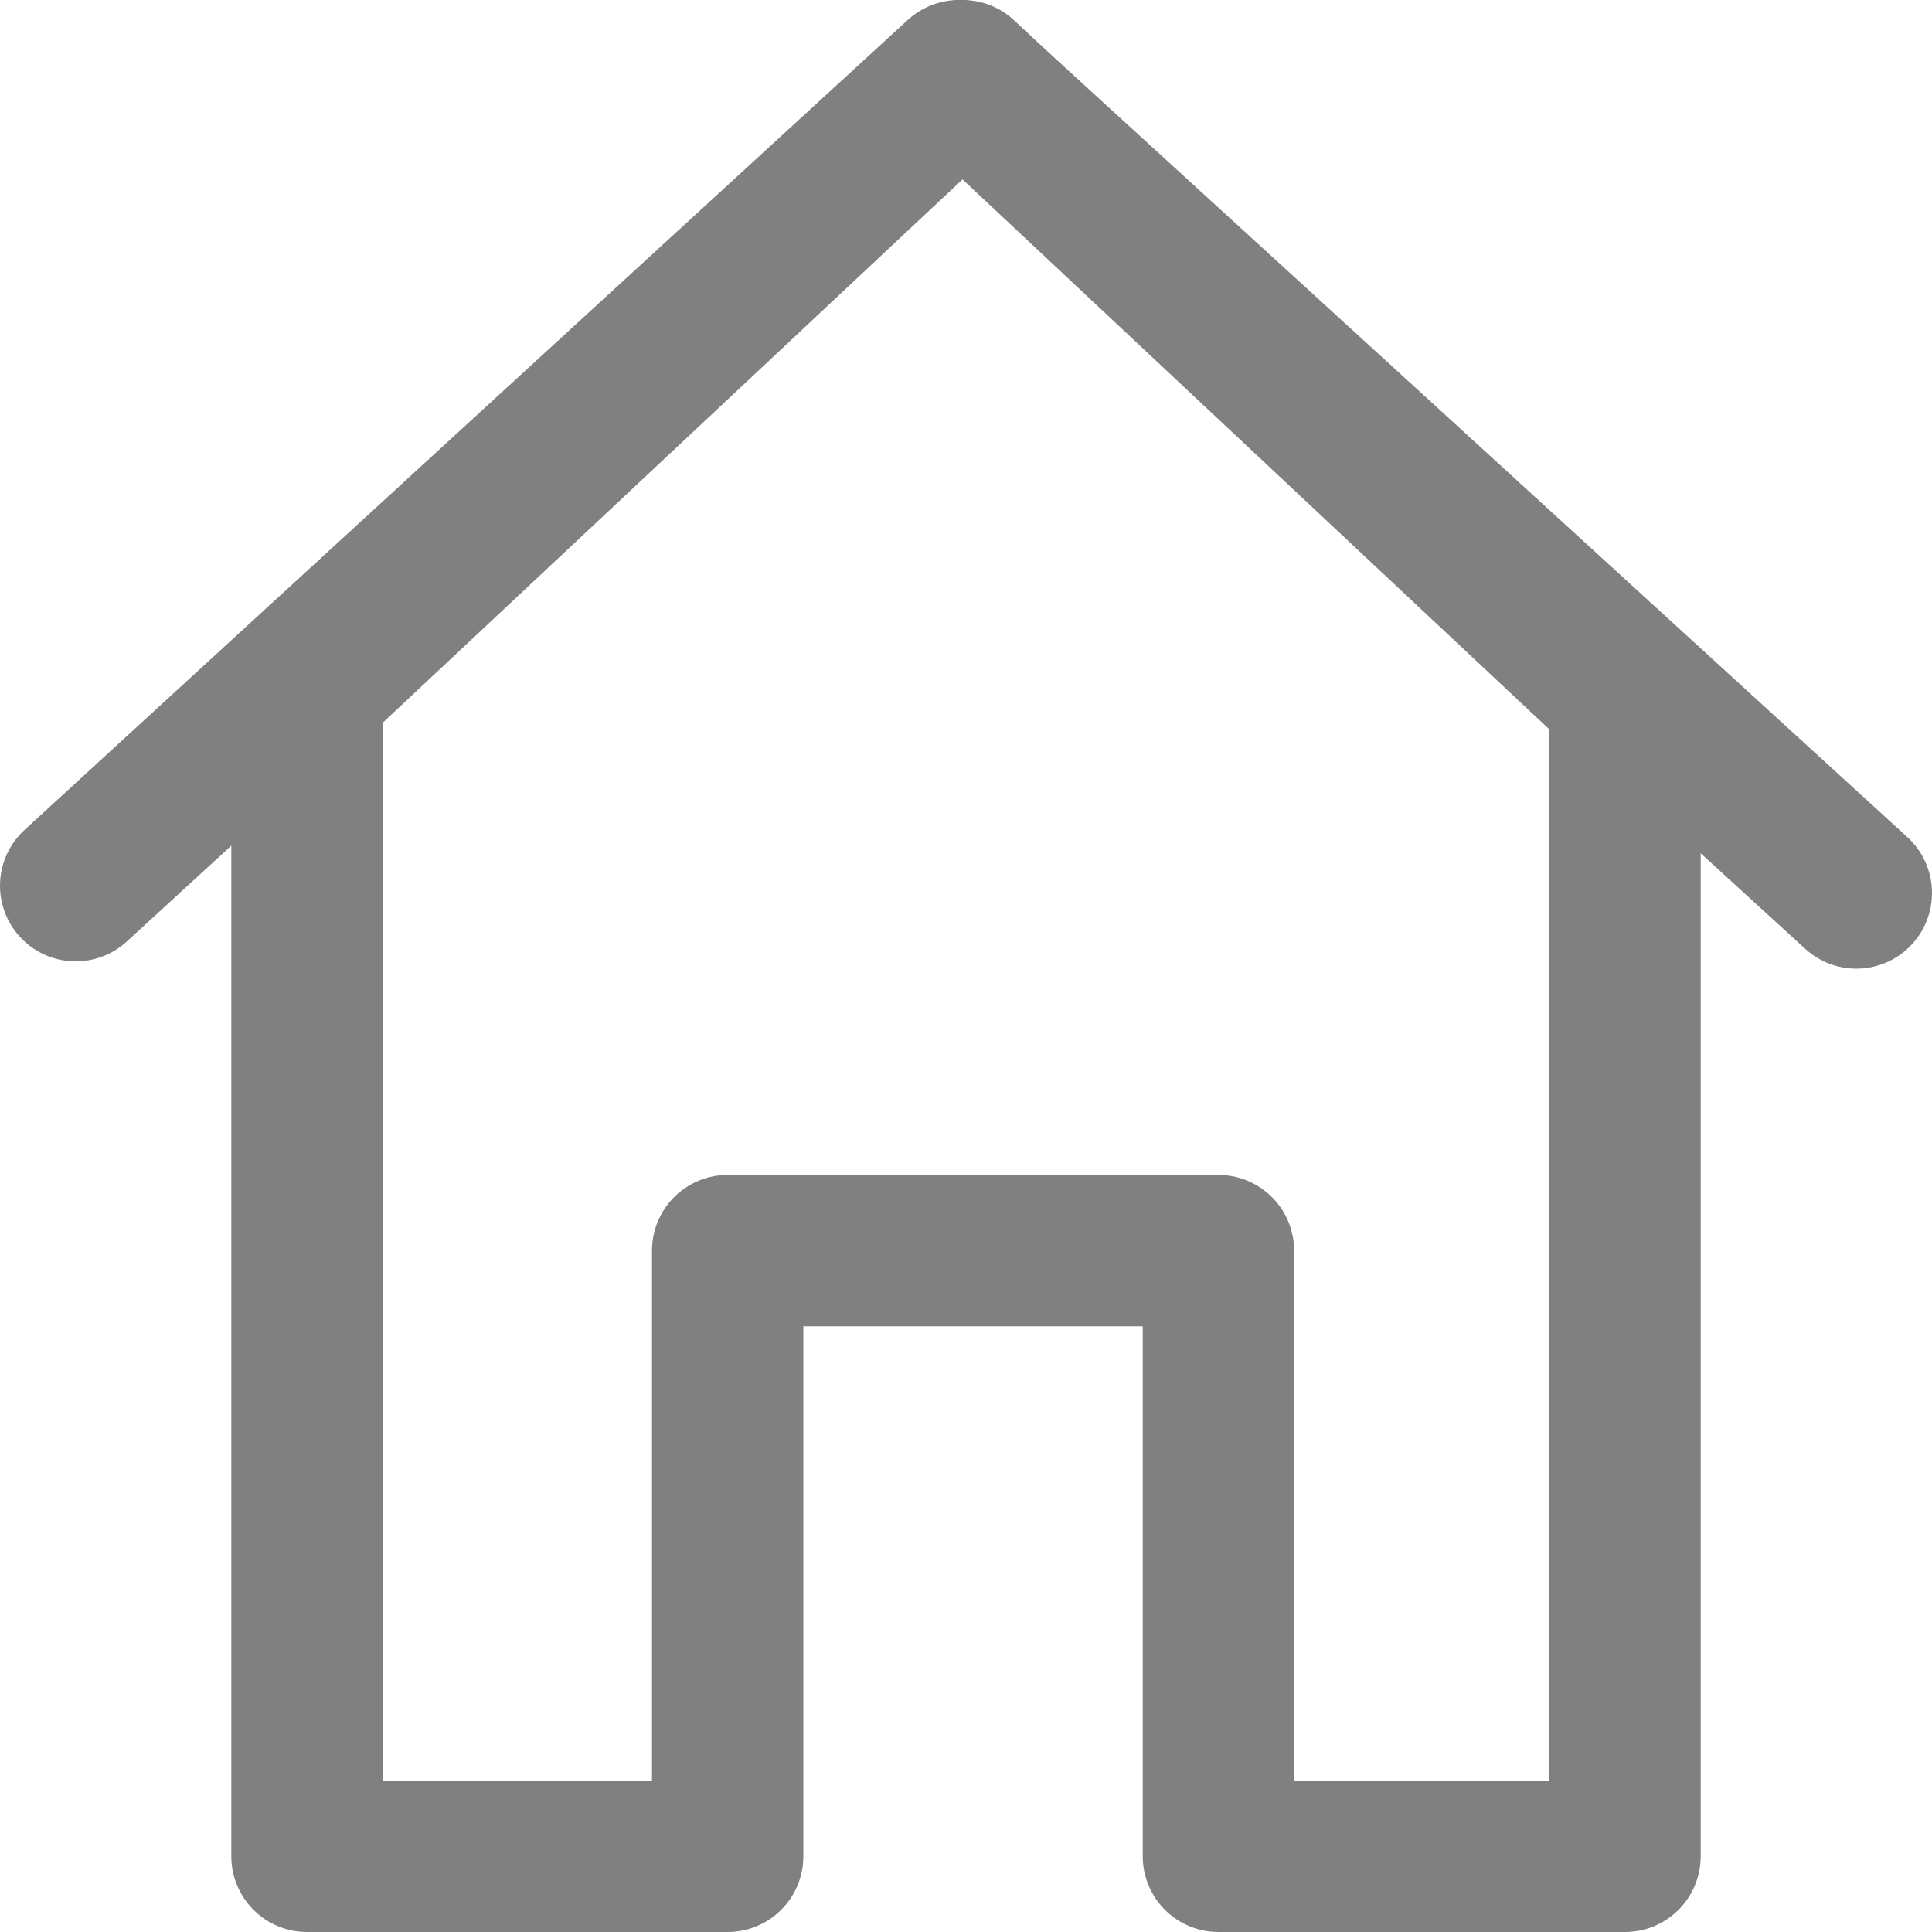 <svg xmlns="http://www.w3.org/2000/svg" viewBox="0 0 217 217"><defs><style>.cls-1{fill:none;stroke:gray;stroke-linecap:round;stroke-linejoin:round;stroke-width:17px;}</style></defs><g id="Layer_2" data-name="Layer 2"><g id="Layer_1-2" data-name="Layer 1"><polygon class="cls-1" points="182.52 78.24 182.52 208.5 136.85 208.5 136.85 140.47 81.73 140.47 81.73 208.5 34.48 208.5 34.48 77.5 108.11 8.5 182.52 78.24"/><line class="cls-1" x1="107.71" y1="8.5" x2="8.5" y2="99.48"/><line class="cls-1" x1="108.39" y1="8.83" x2="208.5" y2="100.3"/></g></g></svg>